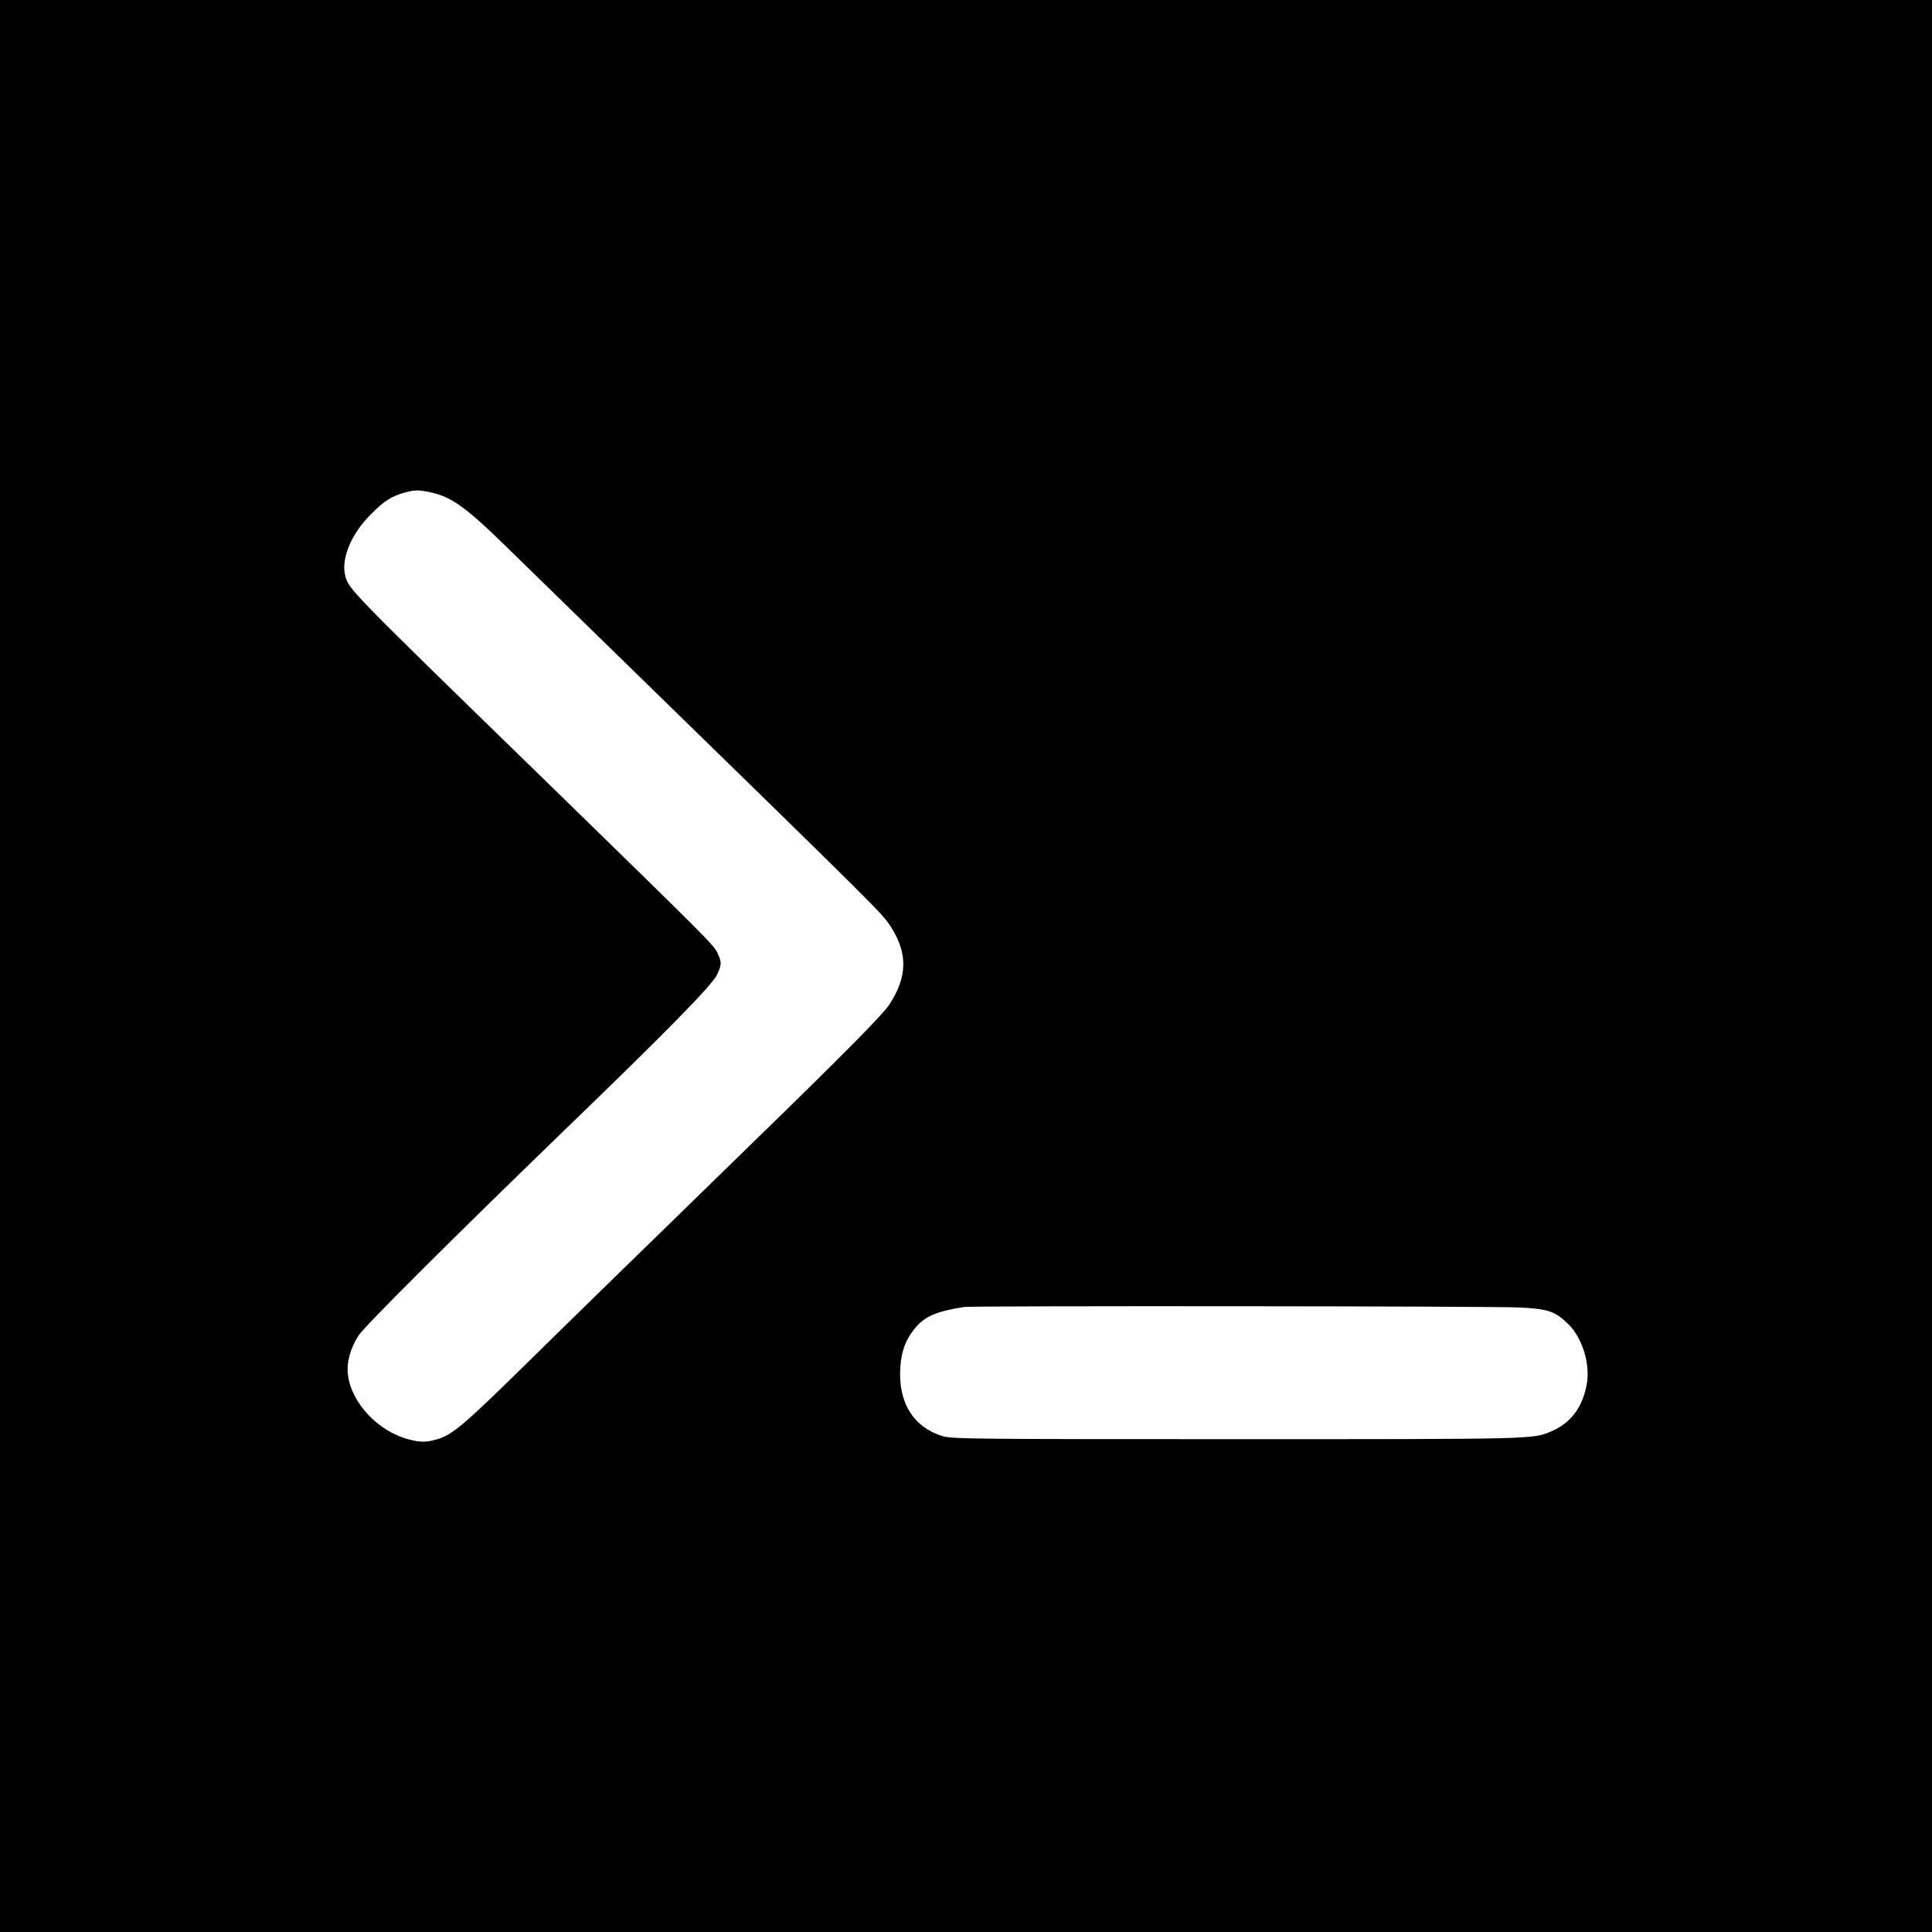 <?xml version="1.0" standalone="no"?>
<!DOCTYPE svg PUBLIC "-//W3C//DTD SVG 20010904//EN"
 "http://www.w3.org/TR/2001/REC-SVG-20010904/DTD/svg10.dtd">
<svg version="1.0" xmlns="http://www.w3.org/2000/svg"
 width="1080pt" height="1080pt" viewBox="0 0 1080 1080"
 preserveAspectRatio="xMidYMid meet">

<g transform="translate(0,1080) scale(0.1,-0.1)"
fill="#000000" stroke="none">
<path d="M0 5400 l0 -5400 5400 0 5400 0 0 5400 0 5400 -5400 0 -5400 0 0
-5400z m2402 2649 c126 -27 204 -84 463 -339 99 -97 376 -367 615 -600 1456
-1420 1449 -1413 1500 -1491 96 -149 93 -282 -11 -438 -37 -56 -272 -293 -769
-776 -113 -110 -295 -288 -405 -395 -110 -107 -285 -278 -390 -380 -104 -102
-298 -291 -430 -421 -378 -372 -443 -428 -529 -454 -61 -18 -96 -19 -162 -1
-171 45 -320 204 -339 361 -9 67 14 151 60 220 37 56 527 544 1150 1147 568
548 827 812 853 869 27 56 27 72 2 123 -21 45 -67 90 -945 946 -1116 1086
-1115 1085 -1135 1161 -25 94 33 235 144 345 75 75 113 99 186 120 58 16 78
16 142 3z m6094 -4558 c159 -8 197 -21 271 -93 78 -76 124 -224 103 -336 -23
-128 -88 -215 -195 -262 -106 -46 -86 -45 -1765 -45 -1472 0 -1589 1 -1641 17
-165 51 -250 190 -236 387 6 89 30 153 81 215 55 68 122 96 276 120 49 7 2967
5 3106 -3z"/>
</g>
</svg>
